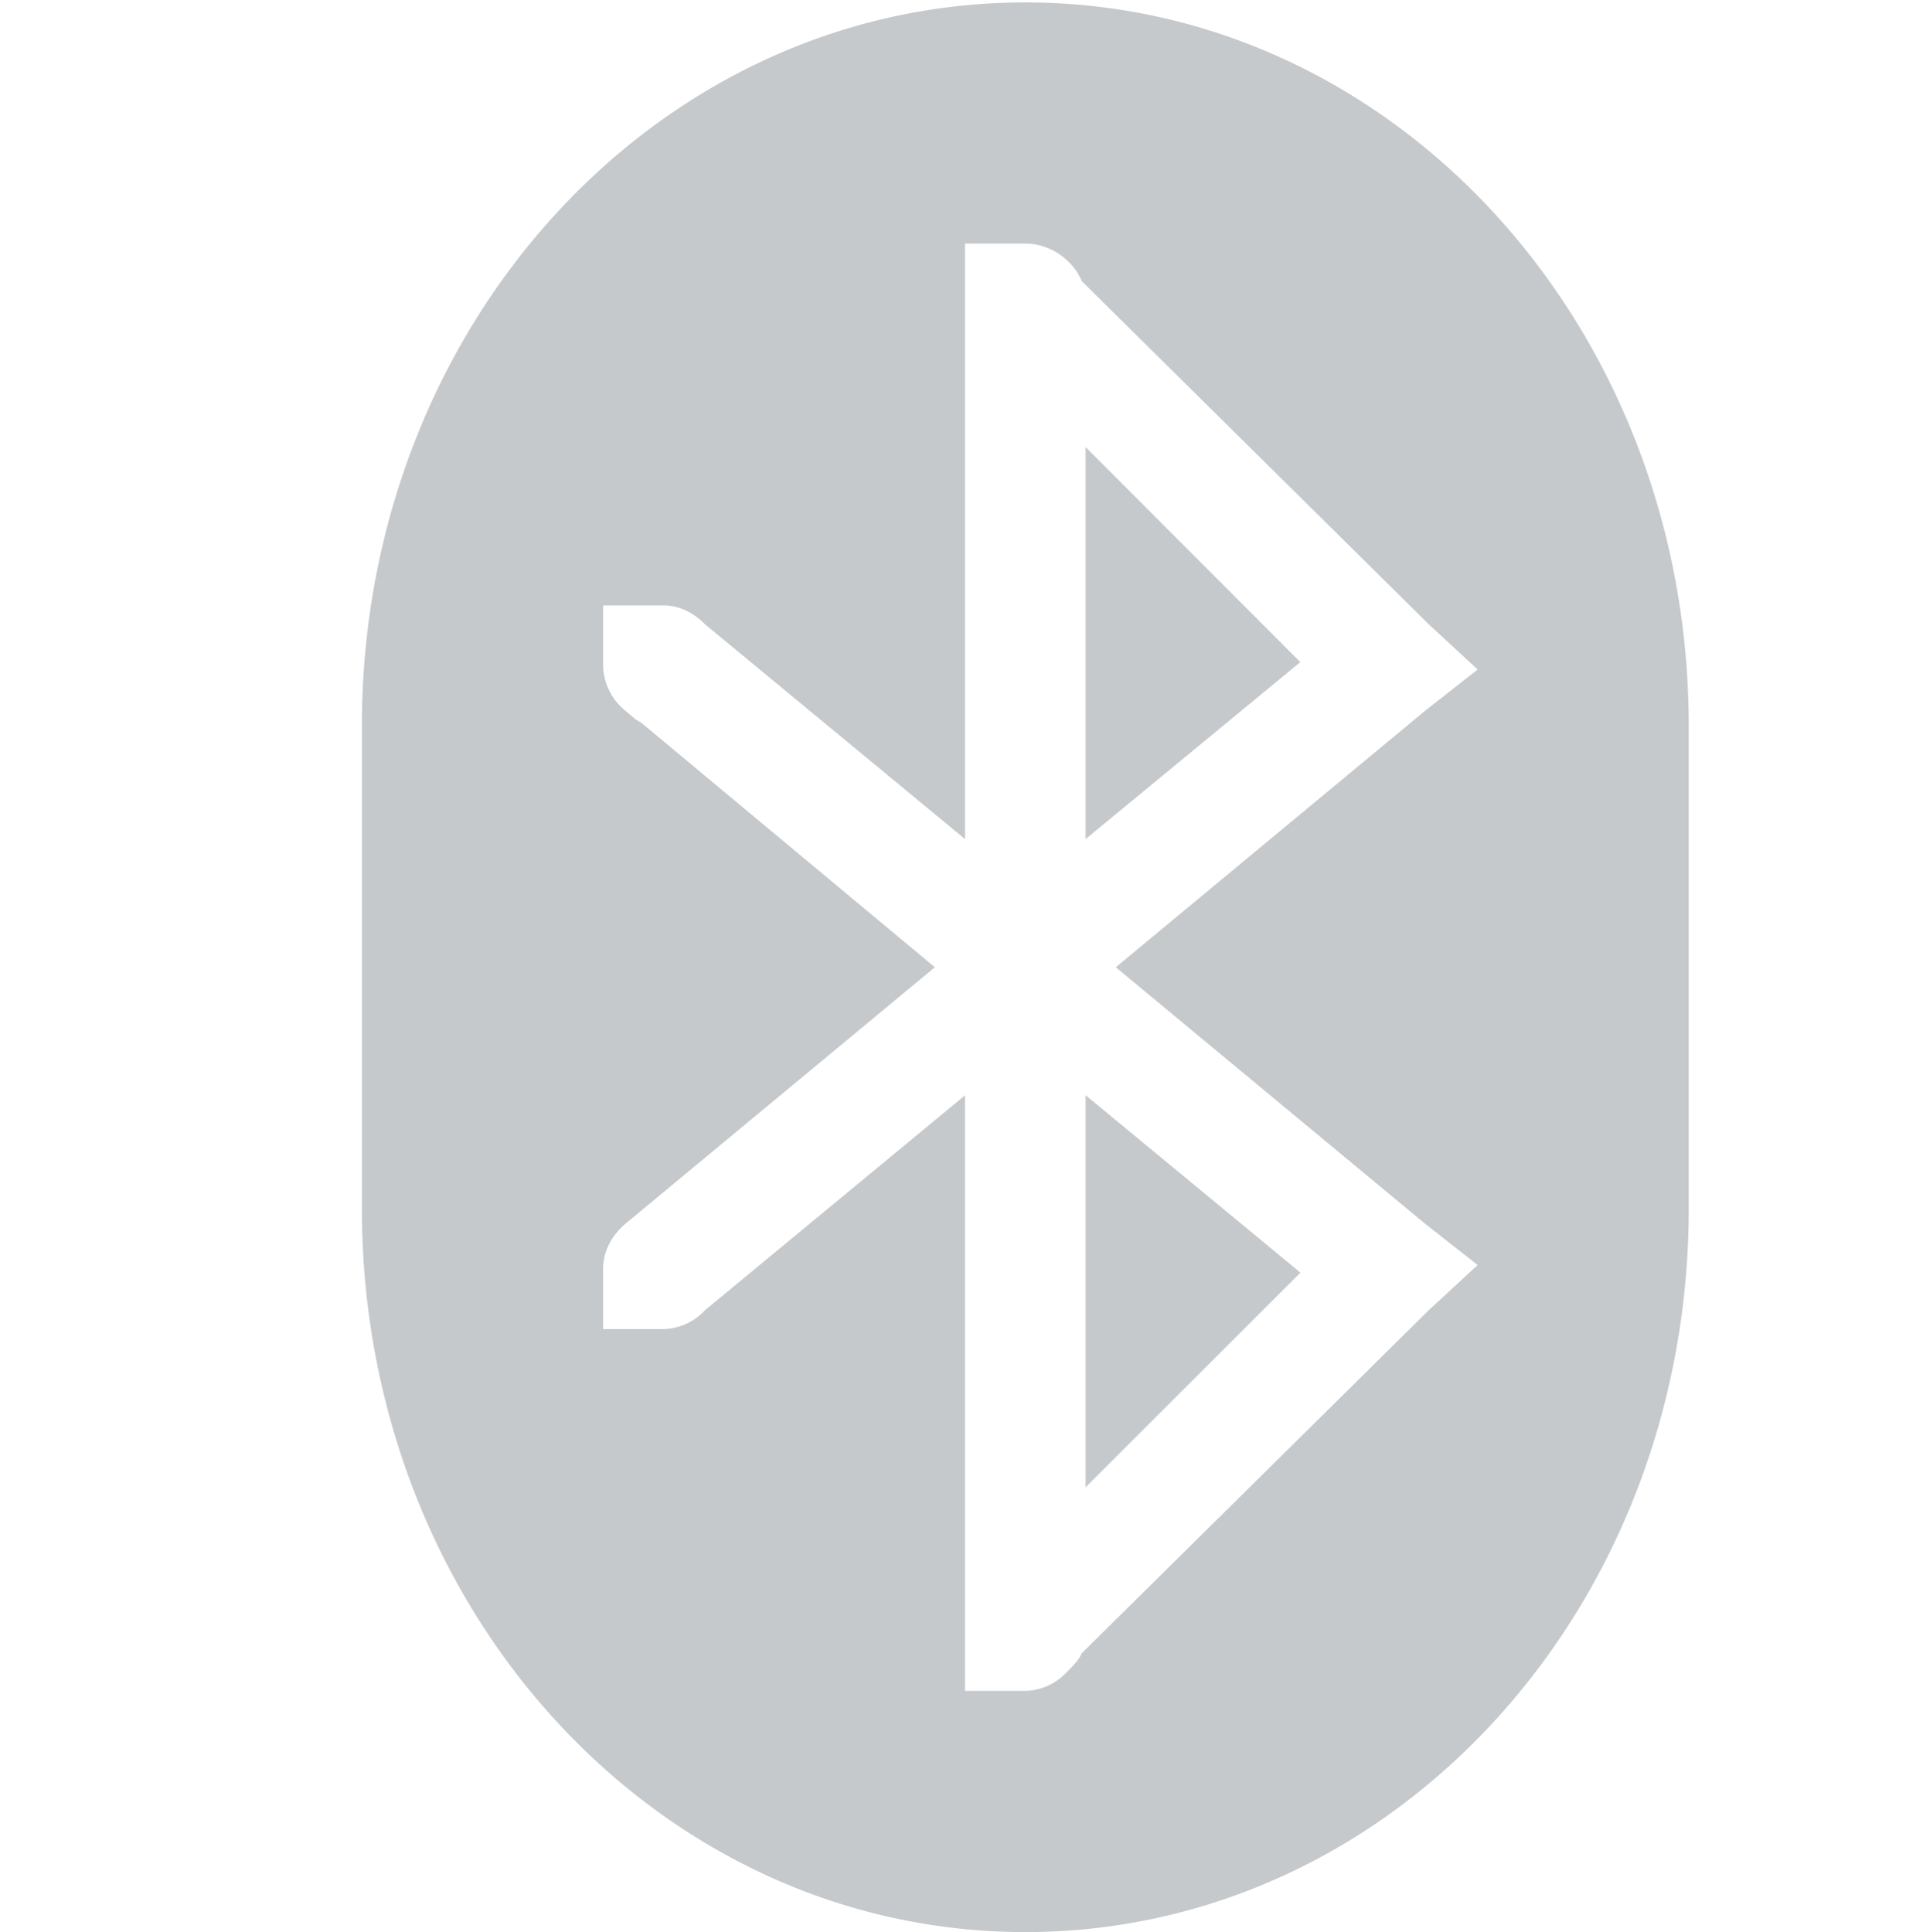 <svg height="16.02" width="16" xmlns="http://www.w3.org/2000/svg"><path d="M8.5.02C5.453.02 3 2.696 3 6.02v4c0 3.324 2.453 6 5.5 6s5.5-2.676 5.5-6v-4c0-3.324-2.453-6-5.5-6zm-.5 2h.5c.208 0 .393.133.469.312l2.875 2.844.406.375-.438.344L9.25 8.02l2.562 2.125.438.344-.406.375-2.875 2.843c-.026.06-.08.112-.125.157a.484.484 0 0 1-.344.156H8V9.082l-2.156 1.782a.485.485 0 0 1-.344.156H5v-.5c0-.153.079-.283.187-.375L7.75 8.02 5.312 5.989c-.046-.02-.086-.062-.125-.094A.494.494 0 0 1 5 5.52v-.5h.5c.123 0 .225.051.312.125.011.009.022.021.032.031L8 6.957V2.02zm1 1.687v3.25L10.78 5.49 9 3.707zm0 5.375v3.25l1.781-1.78L9 9.081z" opacity=".35" fill="#5d656b"/></svg>